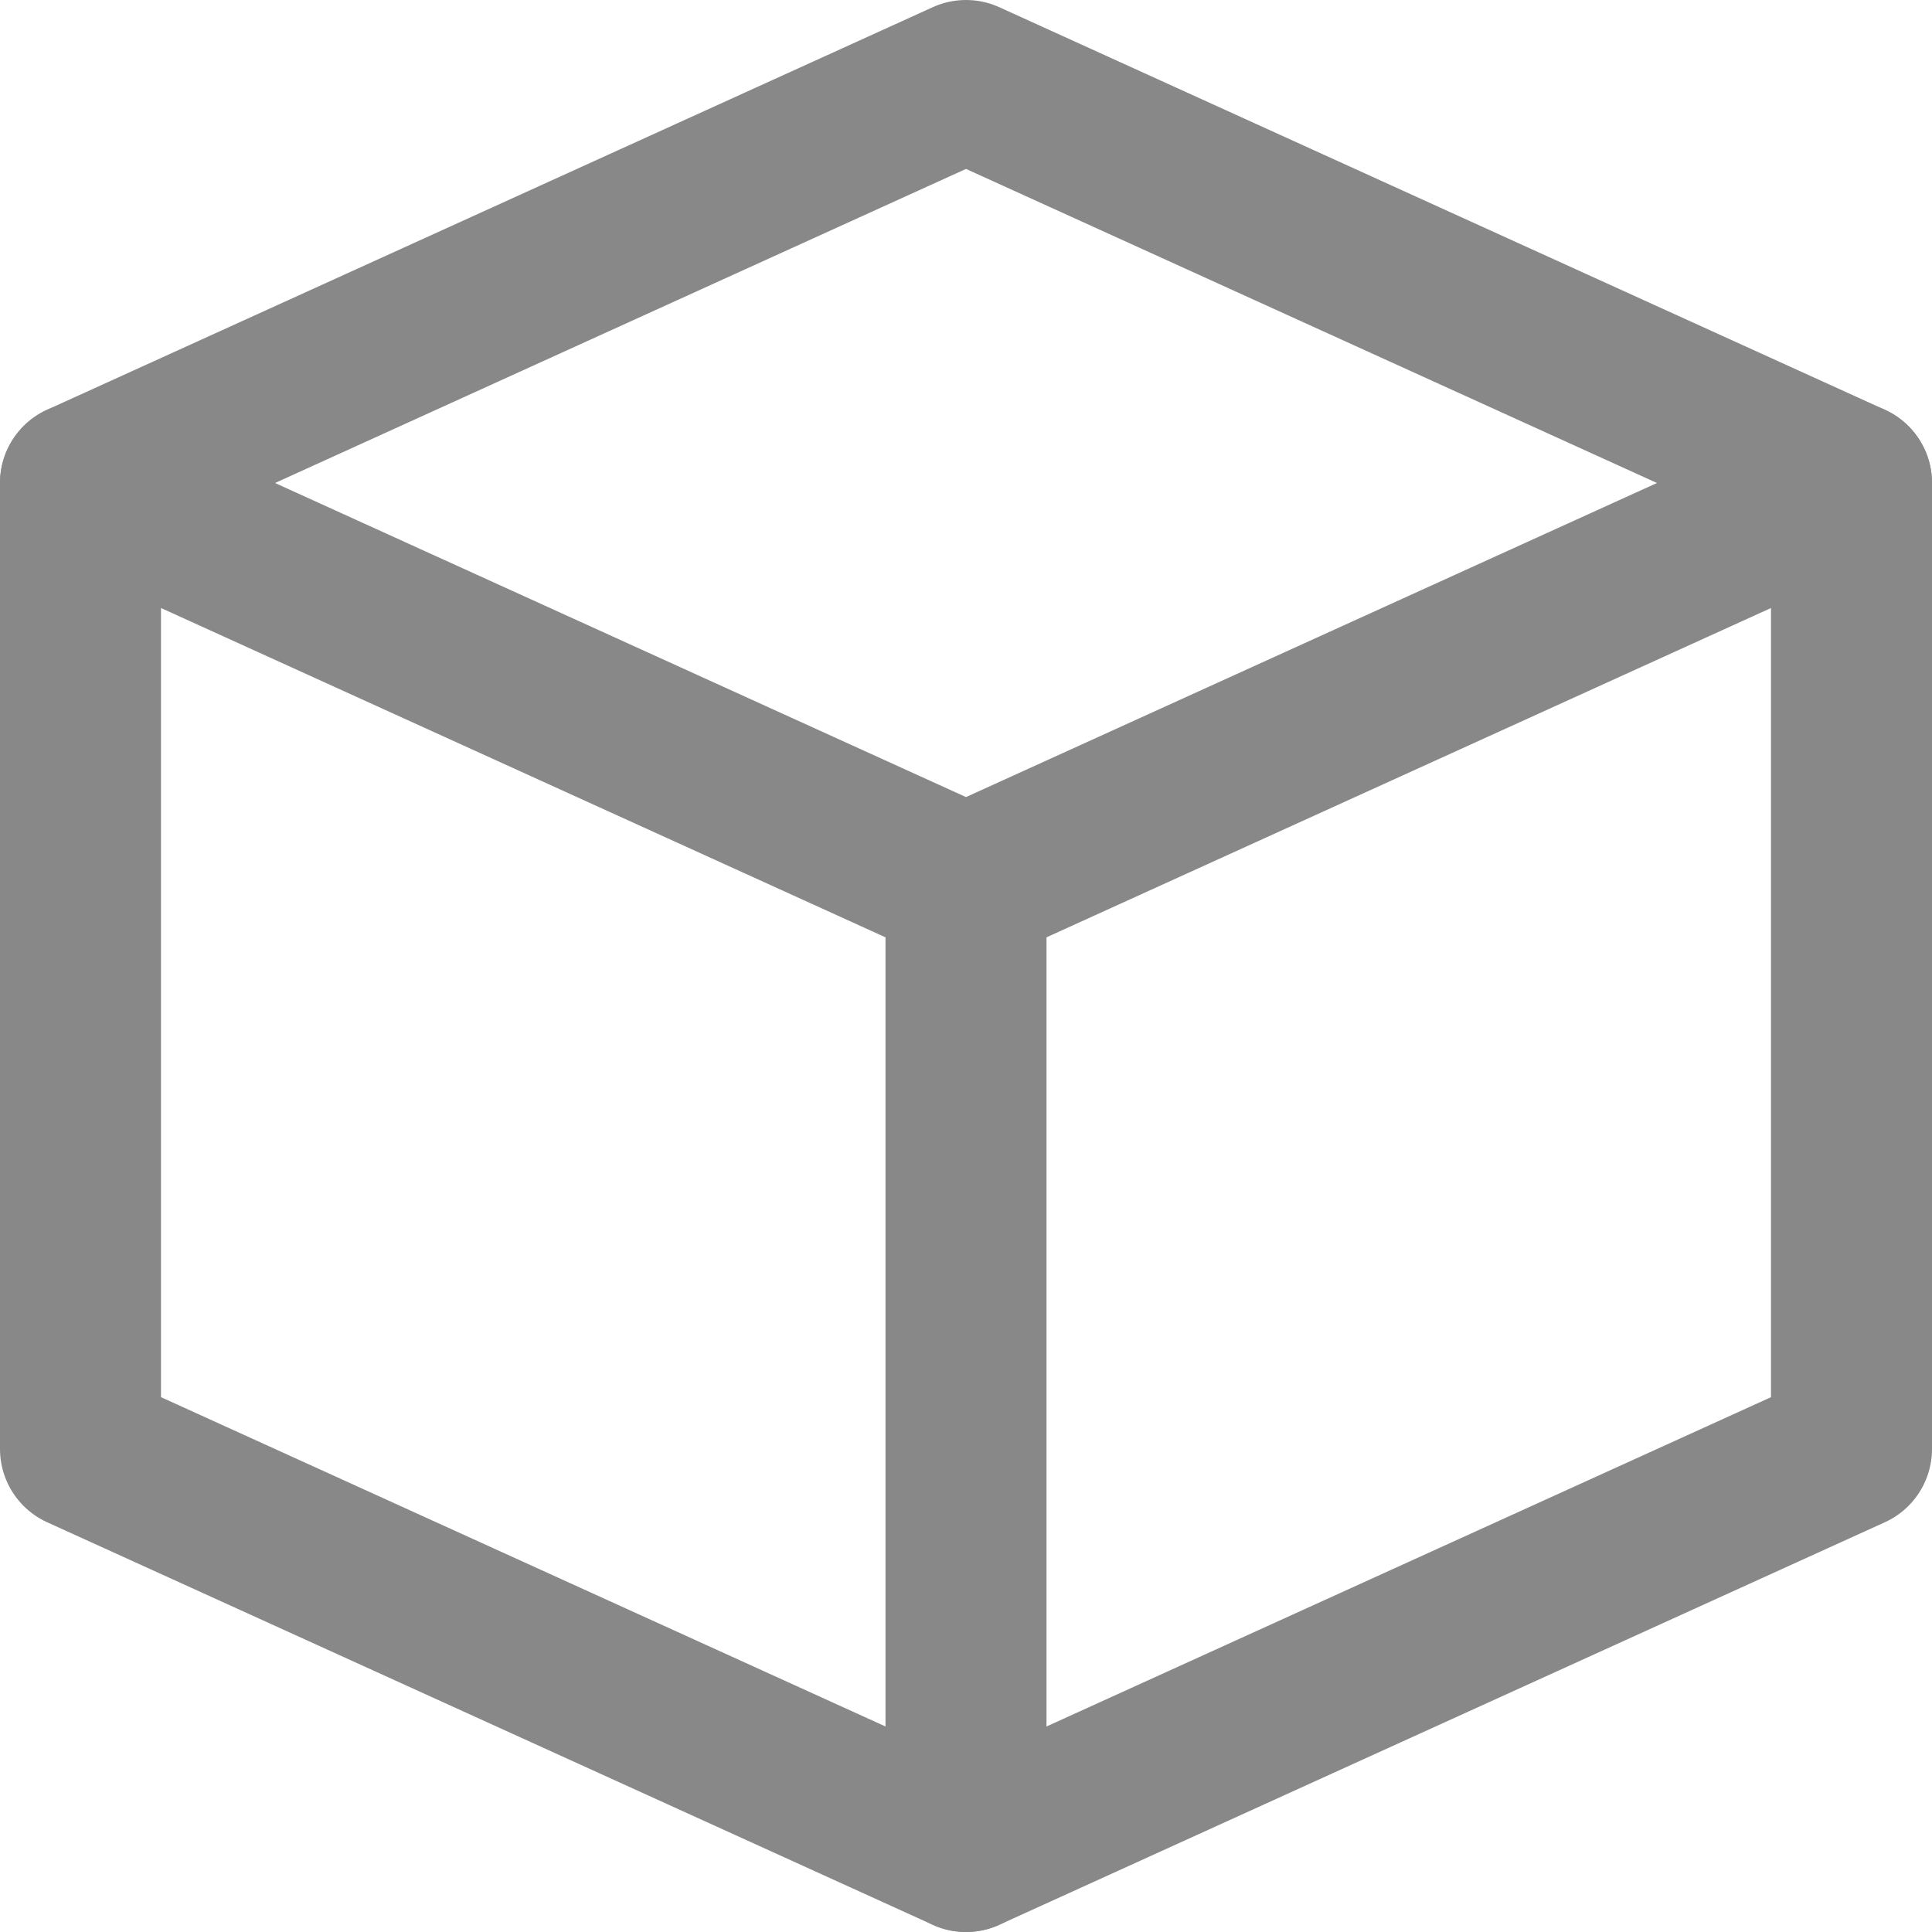 <svg width="24" height="24" viewBox="0 0 24 24" fill="none" xmlns="http://www.w3.org/2000/svg">
<path d="M12 1L1 6V18L12 23L23 18V6L12 1Z" stroke="#888888" stroke-width="2" stroke-linecap="round" stroke-linejoin="round"/>
<path d="M1 6L12 11L23 6" stroke="#888888" stroke-width="2" stroke-linecap="round" stroke-linejoin="round"/>
<path d="M12 11V23" stroke="#888888" stroke-width="2" stroke-linecap="round" stroke-linejoin="round"/>
</svg>